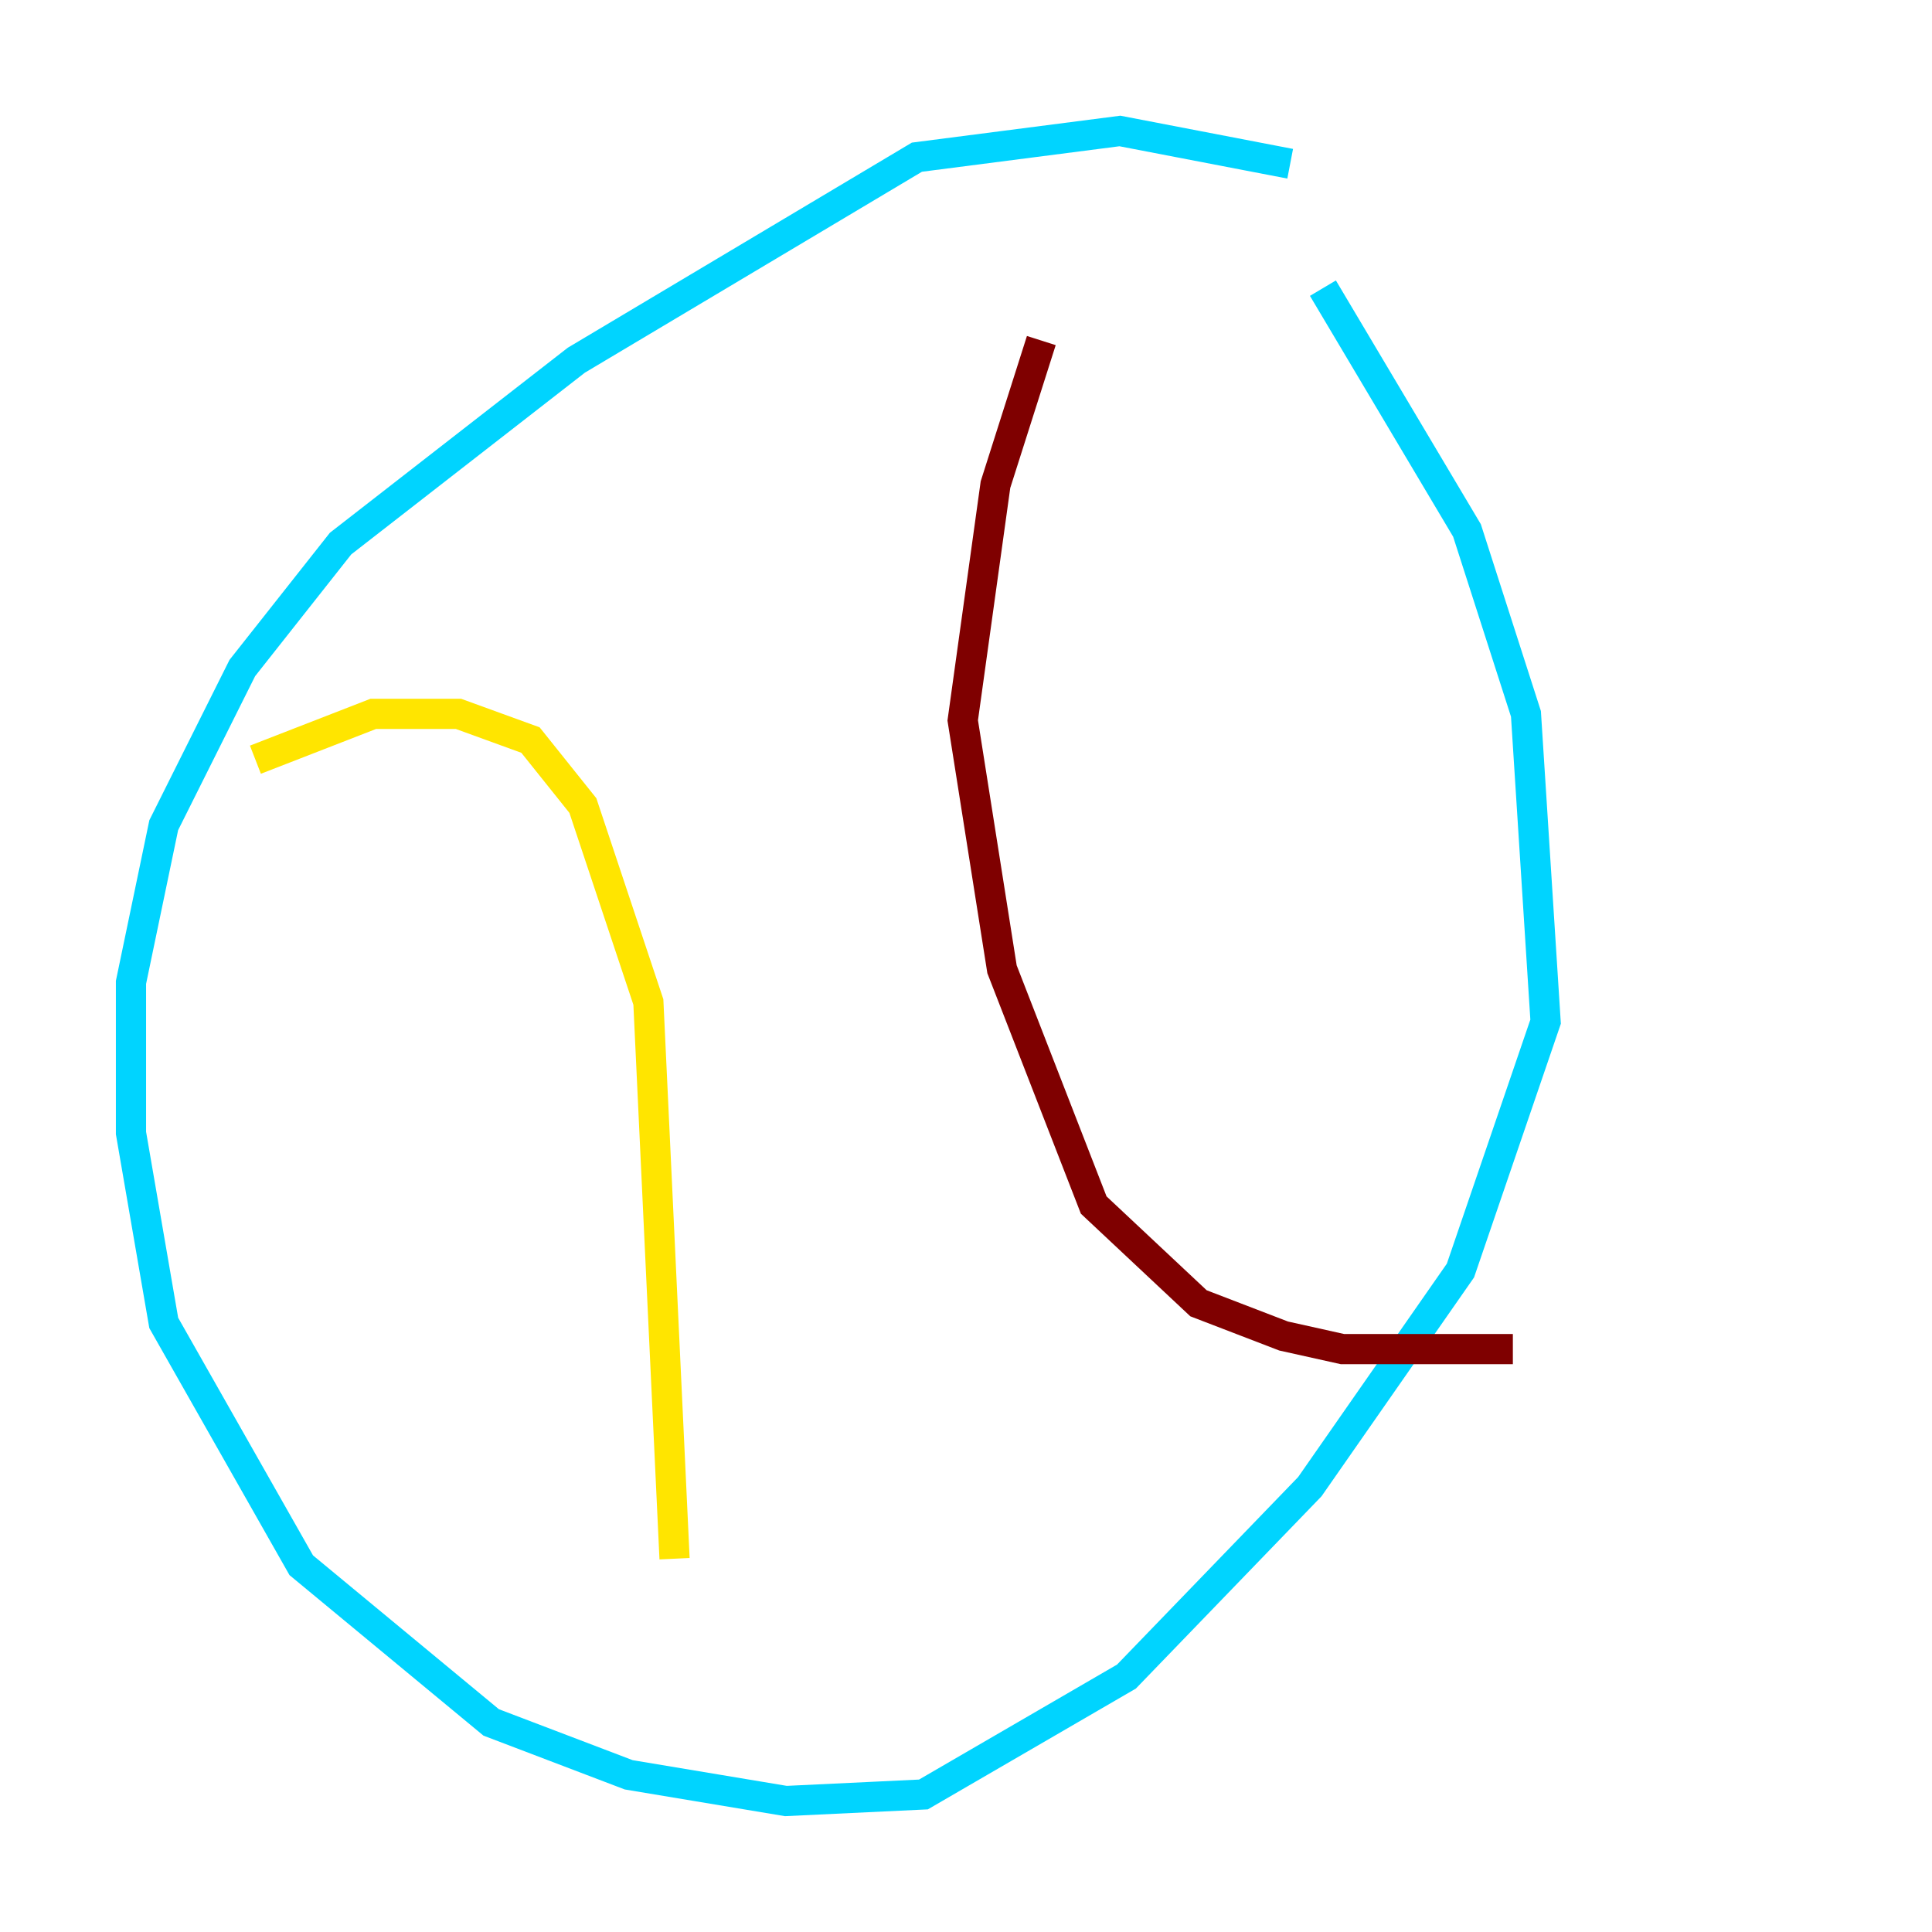 <?xml version="1.0" encoding="utf-8" ?>
<svg baseProfile="tiny" height="128" version="1.2" viewBox="0,0,128,128" width="128" xmlns="http://www.w3.org/2000/svg" xmlns:ev="http://www.w3.org/2001/xml-events" xmlns:xlink="http://www.w3.org/1999/xlink"><defs /><polyline fill="none" points="95.891,49.898 95.891,49.898" stroke="#00007f" stroke-width="2" /><polyline fill="none" points="85.478,10.848 74.197,8.678 60.746,10.414 38.183,23.864 22.563,36.014 16.054,44.258 10.848,54.671 8.678,65.085 8.678,75.064 10.848,87.647 19.959,103.702 32.542,114.115 41.654,117.586 52.068,119.322 61.18,118.888 74.63,111.078 86.78,98.495 96.759,84.176 102.4,67.688 101.098,47.295 97.193,35.146 87.647,19.091" stroke="#00d4ff" stroke-width="2" /><polyline fill="none" points="16.922,50.332 24.732,47.295 30.373,47.295 35.146,49.031 38.617,53.37 42.956,66.386 44.691,103.268" stroke="#ffe500" stroke-width="2" /><polyline fill="none" points="68.99,22.563 65.953,32.108 63.783,47.729 66.386,64.217 72.461,79.837 79.403,86.346 85.044,88.515 88.949,89.383 100.231,89.383" stroke="#7f0000" stroke-width="2" /></svg>